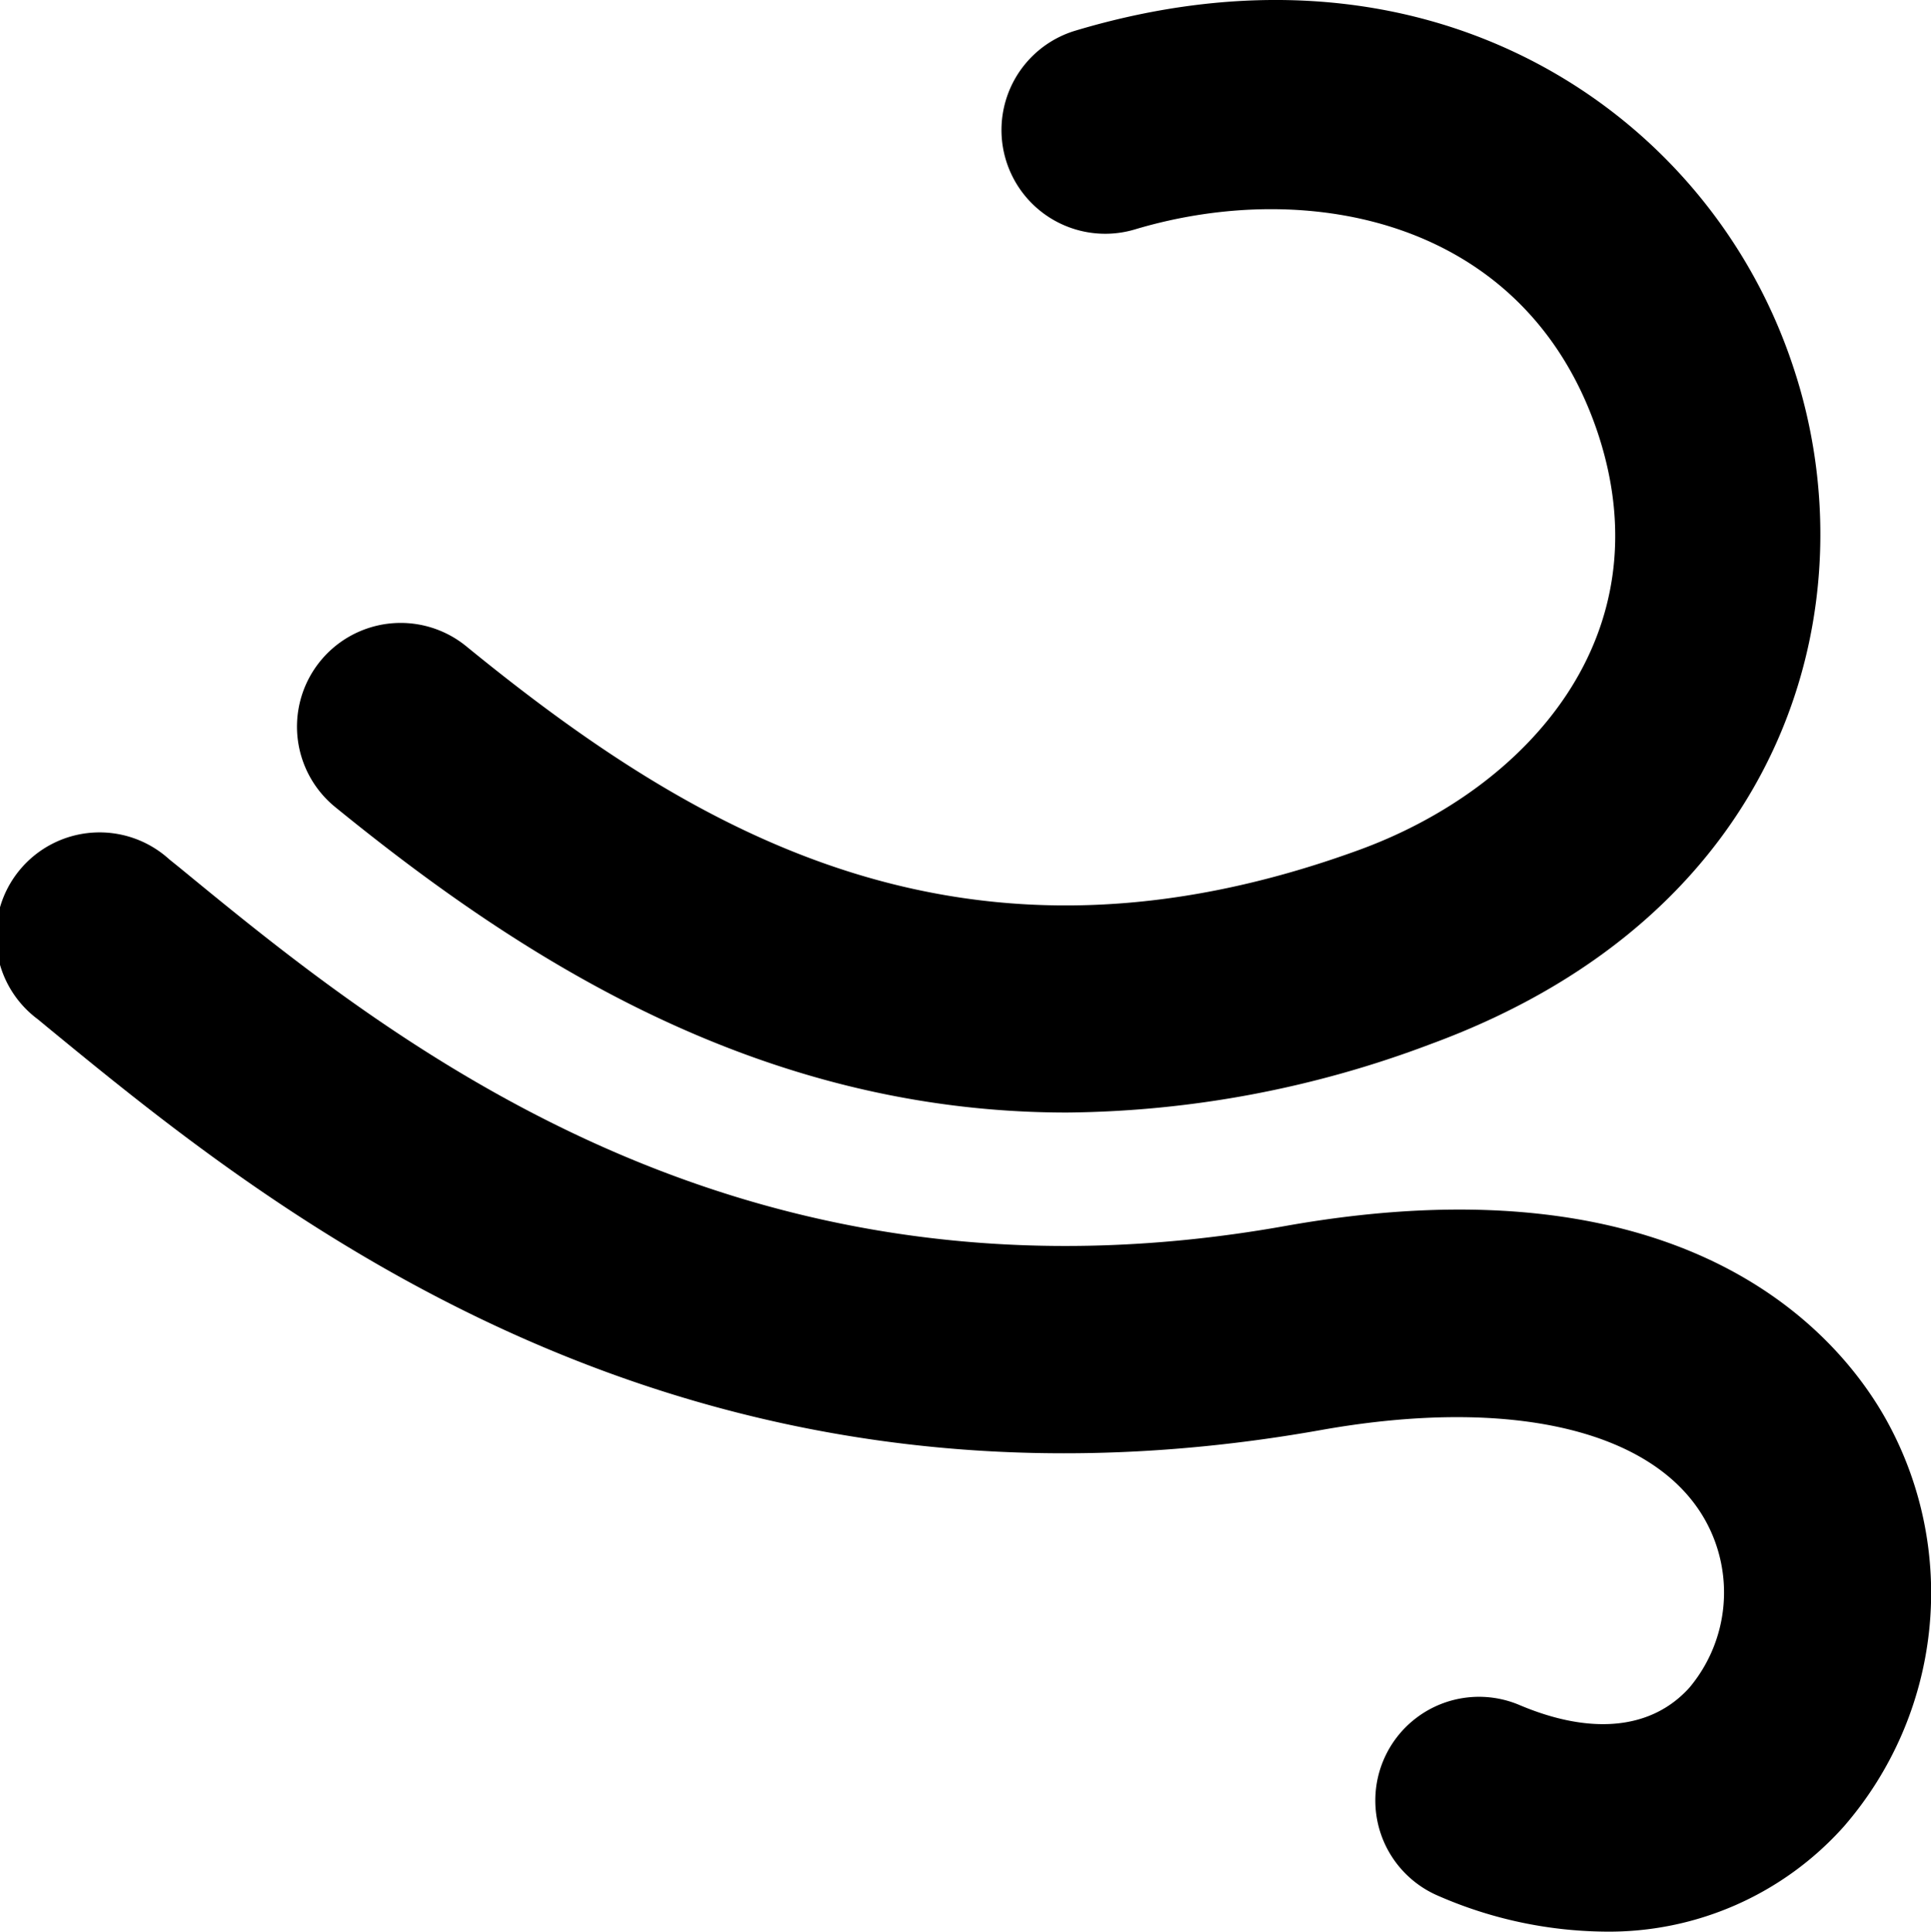 <svg xmlns="http://www.w3.org/2000/svg" viewBox="0 0 149.06 149.09"><title>windy</title><g id="Layer_2" data-name="Layer 2"><g id="Layer_1-2" data-name="Layer 1"><path d="M82.36,85.87c-23.86,0-42.26-12-56.5-23.59A8,8,0,0,1,36,49.89c18,14.69,38.72,26.76,69,15.68,12.88-4.73,23.55-16.51,18.33-32.18C117.79,16.9,101,13.7,87.63,17.7A8,8,0,1,1,83,2.37c12.84-3.85,25.14-3,35.55,2.47a41.08,41.08,0,0,1,19.88,23.49c6,18-.2,42.06-28,52.26A81.21,81.21,0,0,1,82.36,85.87Z"/><path d="M123.84,149.09a32.85,32.85,0,0,1-12.79-2.75,8,8,0,0,1,6.24-14.74c5.57,2.36,10.23,1.88,13.13-1.35a11.43,11.43,0,0,0,1.23-12.88c-3.89-7-15-9.6-29.64-7-49.7,8.86-81.33-17.12-98.33-31.07l-.75-.62A8,8,0,1,1,13.07,66.33l.77.62C29.89,80.13,56.77,102.19,99.2,94.63c31.29-5.57,42.89,8.61,46.43,15a27.49,27.49,0,0,1-3.3,31.35A24.3,24.3,0,0,1,123.84,149.09Z"/></g></g></svg>